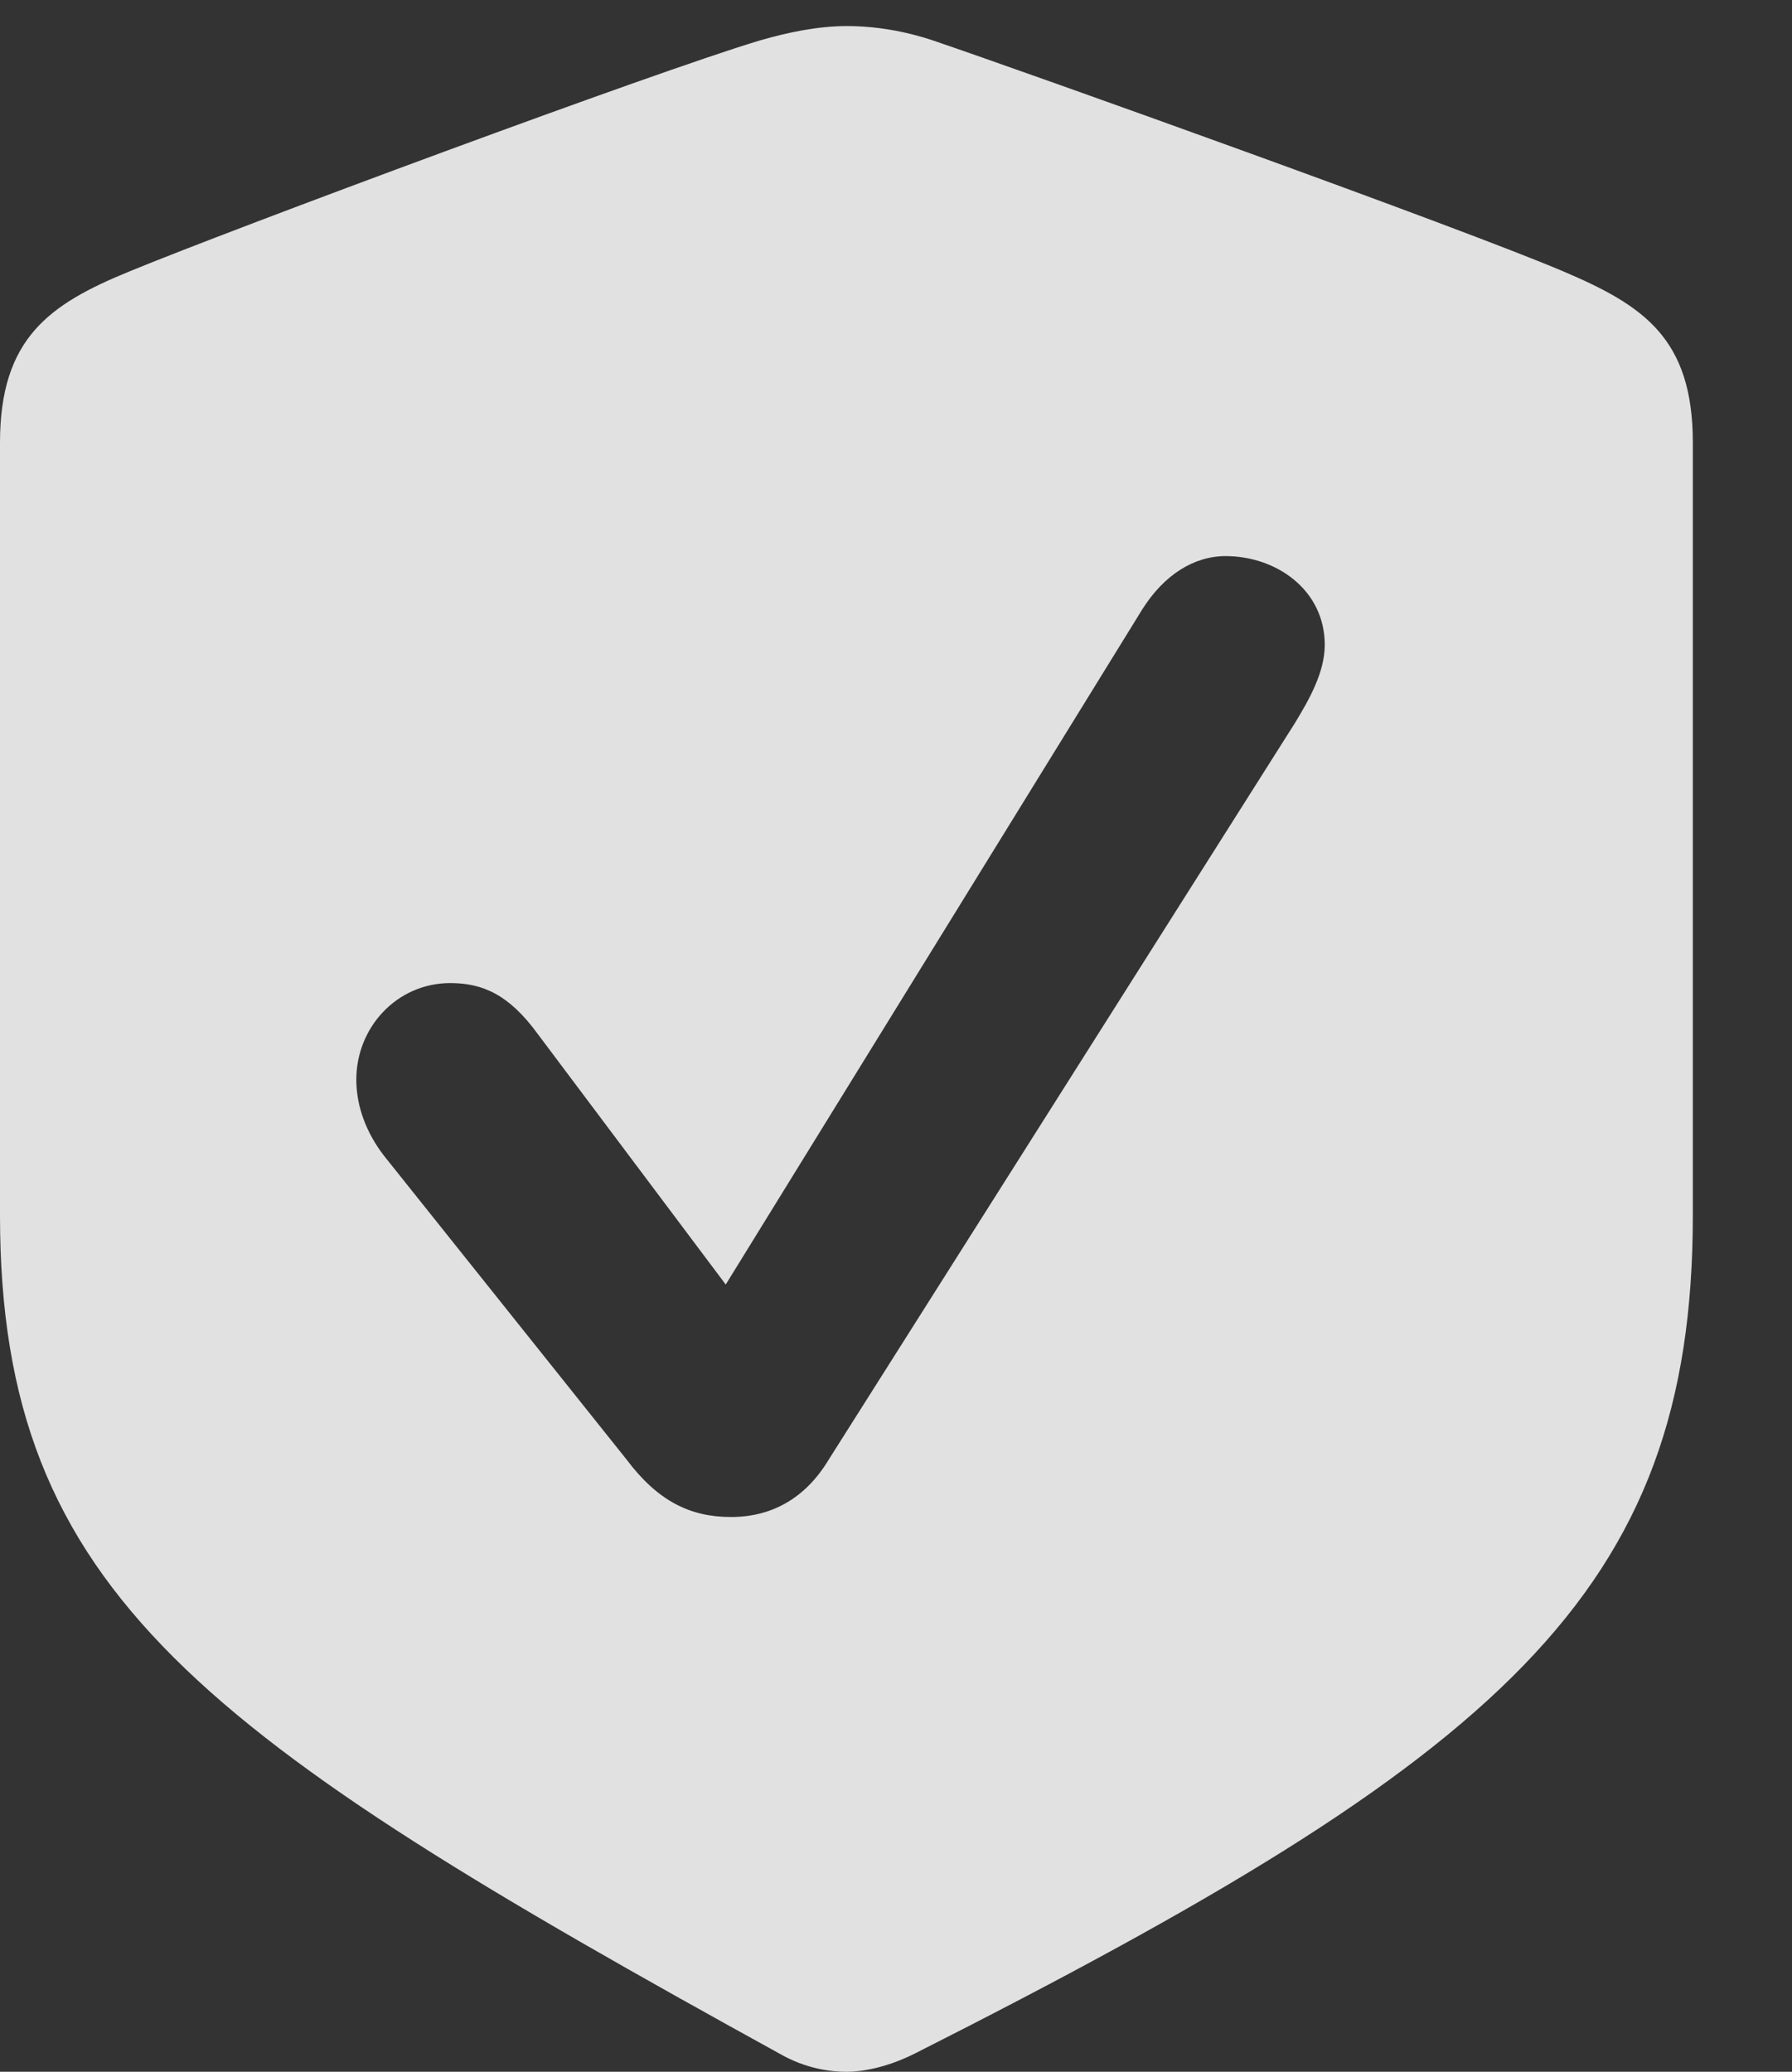 <?xml version="1.0" encoding="UTF-8"?>
<!--Generator: Apple Native CoreSVG 232.5-->
<!DOCTYPE svg
PUBLIC "-//W3C//DTD SVG 1.1//EN"
       "http://www.w3.org/Graphics/SVG/1.1/DTD/svg11.dtd">
<svg version="1.1" xmlns="http://www.w3.org/2000/svg" xmlns:xlink="http://www.w3.org/1999/xlink" width="13.408" height="15.498">
 <rect width="100%" height="100%" fill="#333333" stroke="none"/>
 <g>
  <rect height="15.498" opacity="0" width="13.408" x="0" y="0"/>
  <path d="M6.982 0.303C7.754 0.566 10.918 1.699 11.699 2.031C12.295 2.285 12.666 2.529 12.666 3.311L12.666 9.092C12.666 11.924 11.23 13.145 6.846 15.361C6.631 15.469 6.445 15.498 6.338 15.498C6.221 15.498 6.035 15.479 5.83 15.361C1.523 12.988 0 11.924 0 9.092L0 3.311C0 2.529 0.371 2.275 0.967 2.031C1.748 1.709 4.902 0.537 5.684 0.303C5.889 0.244 6.113 0.195 6.338 0.195C6.553 0.195 6.777 0.234 6.982 0.303ZM8.545 4.561L5.43 9.609L4.023 7.734C3.809 7.441 3.613 7.354 3.369 7.354C2.969 7.354 2.666 7.686 2.666 8.076C2.666 8.281 2.744 8.477 2.871 8.643L4.688 10.918C4.922 11.23 5.166 11.348 5.469 11.348C5.771 11.348 6.025 11.211 6.201 10.918L9.688 5.41C9.795 5.234 9.912 5.029 9.912 4.824C9.912 4.414 9.551 4.16 9.17 4.16C8.936 4.16 8.711 4.297 8.545 4.561Z" fill="#ffffff" fill-opacity="0.85"/>
 </g>
</svg>
